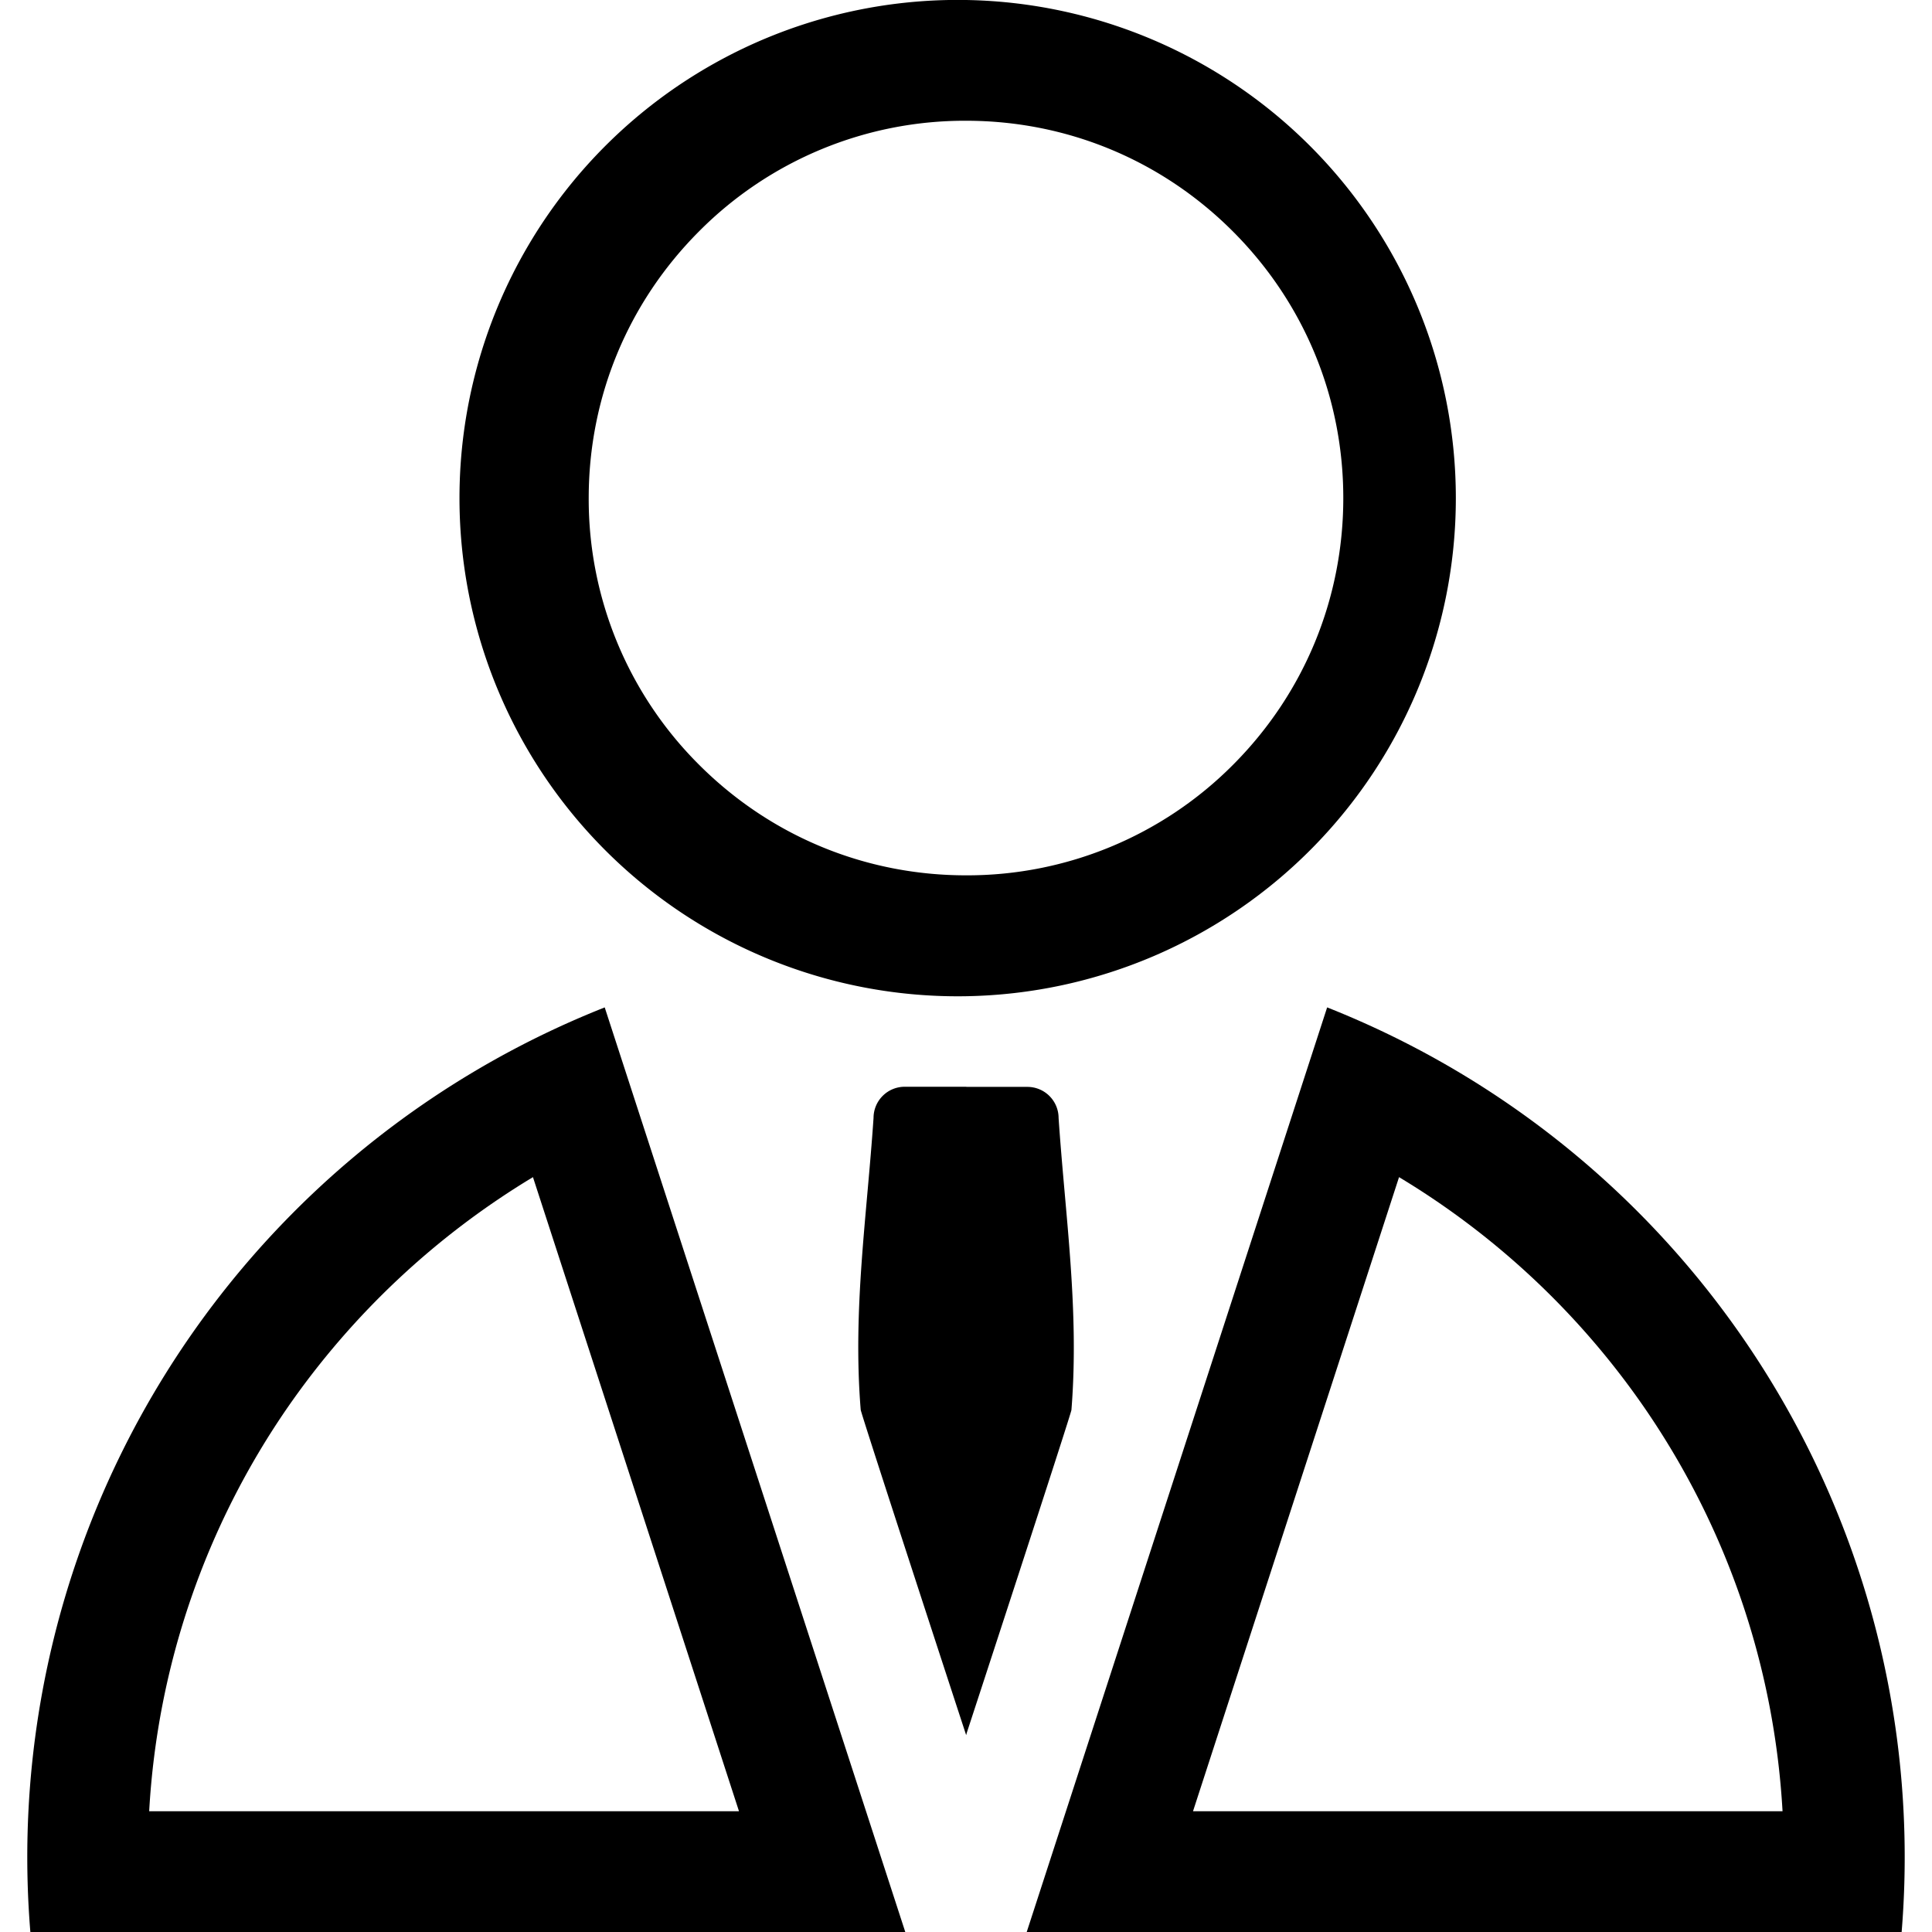 <?xml version="1.0" standalone="no"?><!DOCTYPE svg PUBLIC "-//W3C//DTD SVG 1.1//EN"
	"http://www.w3.org/Graphics/SVG/1.1/DTD/svg11.dtd">
<svg t="1628590103369" class="icon" viewBox="0 0 1024 1024" version="1.1" xmlns="http://www.w3.org/2000/svg" p-id="5136"
	 width="128" height="128">
	<defs>
		<style type="text/css"></style>
	</defs>
	<path
		d="M512 64c53.394 0 103.57 20.773 141.385 58.587 37.815 37.815 58.587 87.991 58.587 141.385s-20.773 103.643-58.514 141.458a198.656 198.656 0 0 1-141.458 58.514c-53.394 0-103.57-20.773-141.385-58.514a198.656 198.656 0 0 1-58.587-141.458c0-53.394 20.773-103.57 58.514-141.385A198.437 198.437 0 0 1 512 64zM512 0a264.046 264.046 0 1 0 0 528.018A264.046 264.046 0 0 0 512 0z m0 576h-32.475a16.53 16.53 0 0 0-16.53 16.53c-3.511 51.931-11.118 101.742-6.802 154.697 0.073 1.902 55.881 172.398 55.881 172.398V576H512z"
		p-id="5137"></path>
	<path
		d="M512 919.698s55.808-170.496 55.881-172.398c4.242-53.029-3.291-102.766-6.802-154.697a16.53 16.53 0 0 0-16.457-16.53H512v343.625H512zM282.478 623.909l109.202 336.091H79.067a417.646 417.646 0 0 1 73.728-214.528A425.106 425.106 0 0 1 282.478 623.909z m38.034-89.966A484.352 484.352 0 0 0 16.091 1024h463.726L320.512 533.943z m421.01 89.966a422.766 422.766 0 0 1 129.609 121.563c44.032 63.707 69.266 137.435 73.655 214.528H632.32l109.202-336.091zM703.415 533.943L544.183 1024h463.726a484.425 484.425 0 0 0-304.494-490.057z"
		p-id="5138"></path>
</svg>
